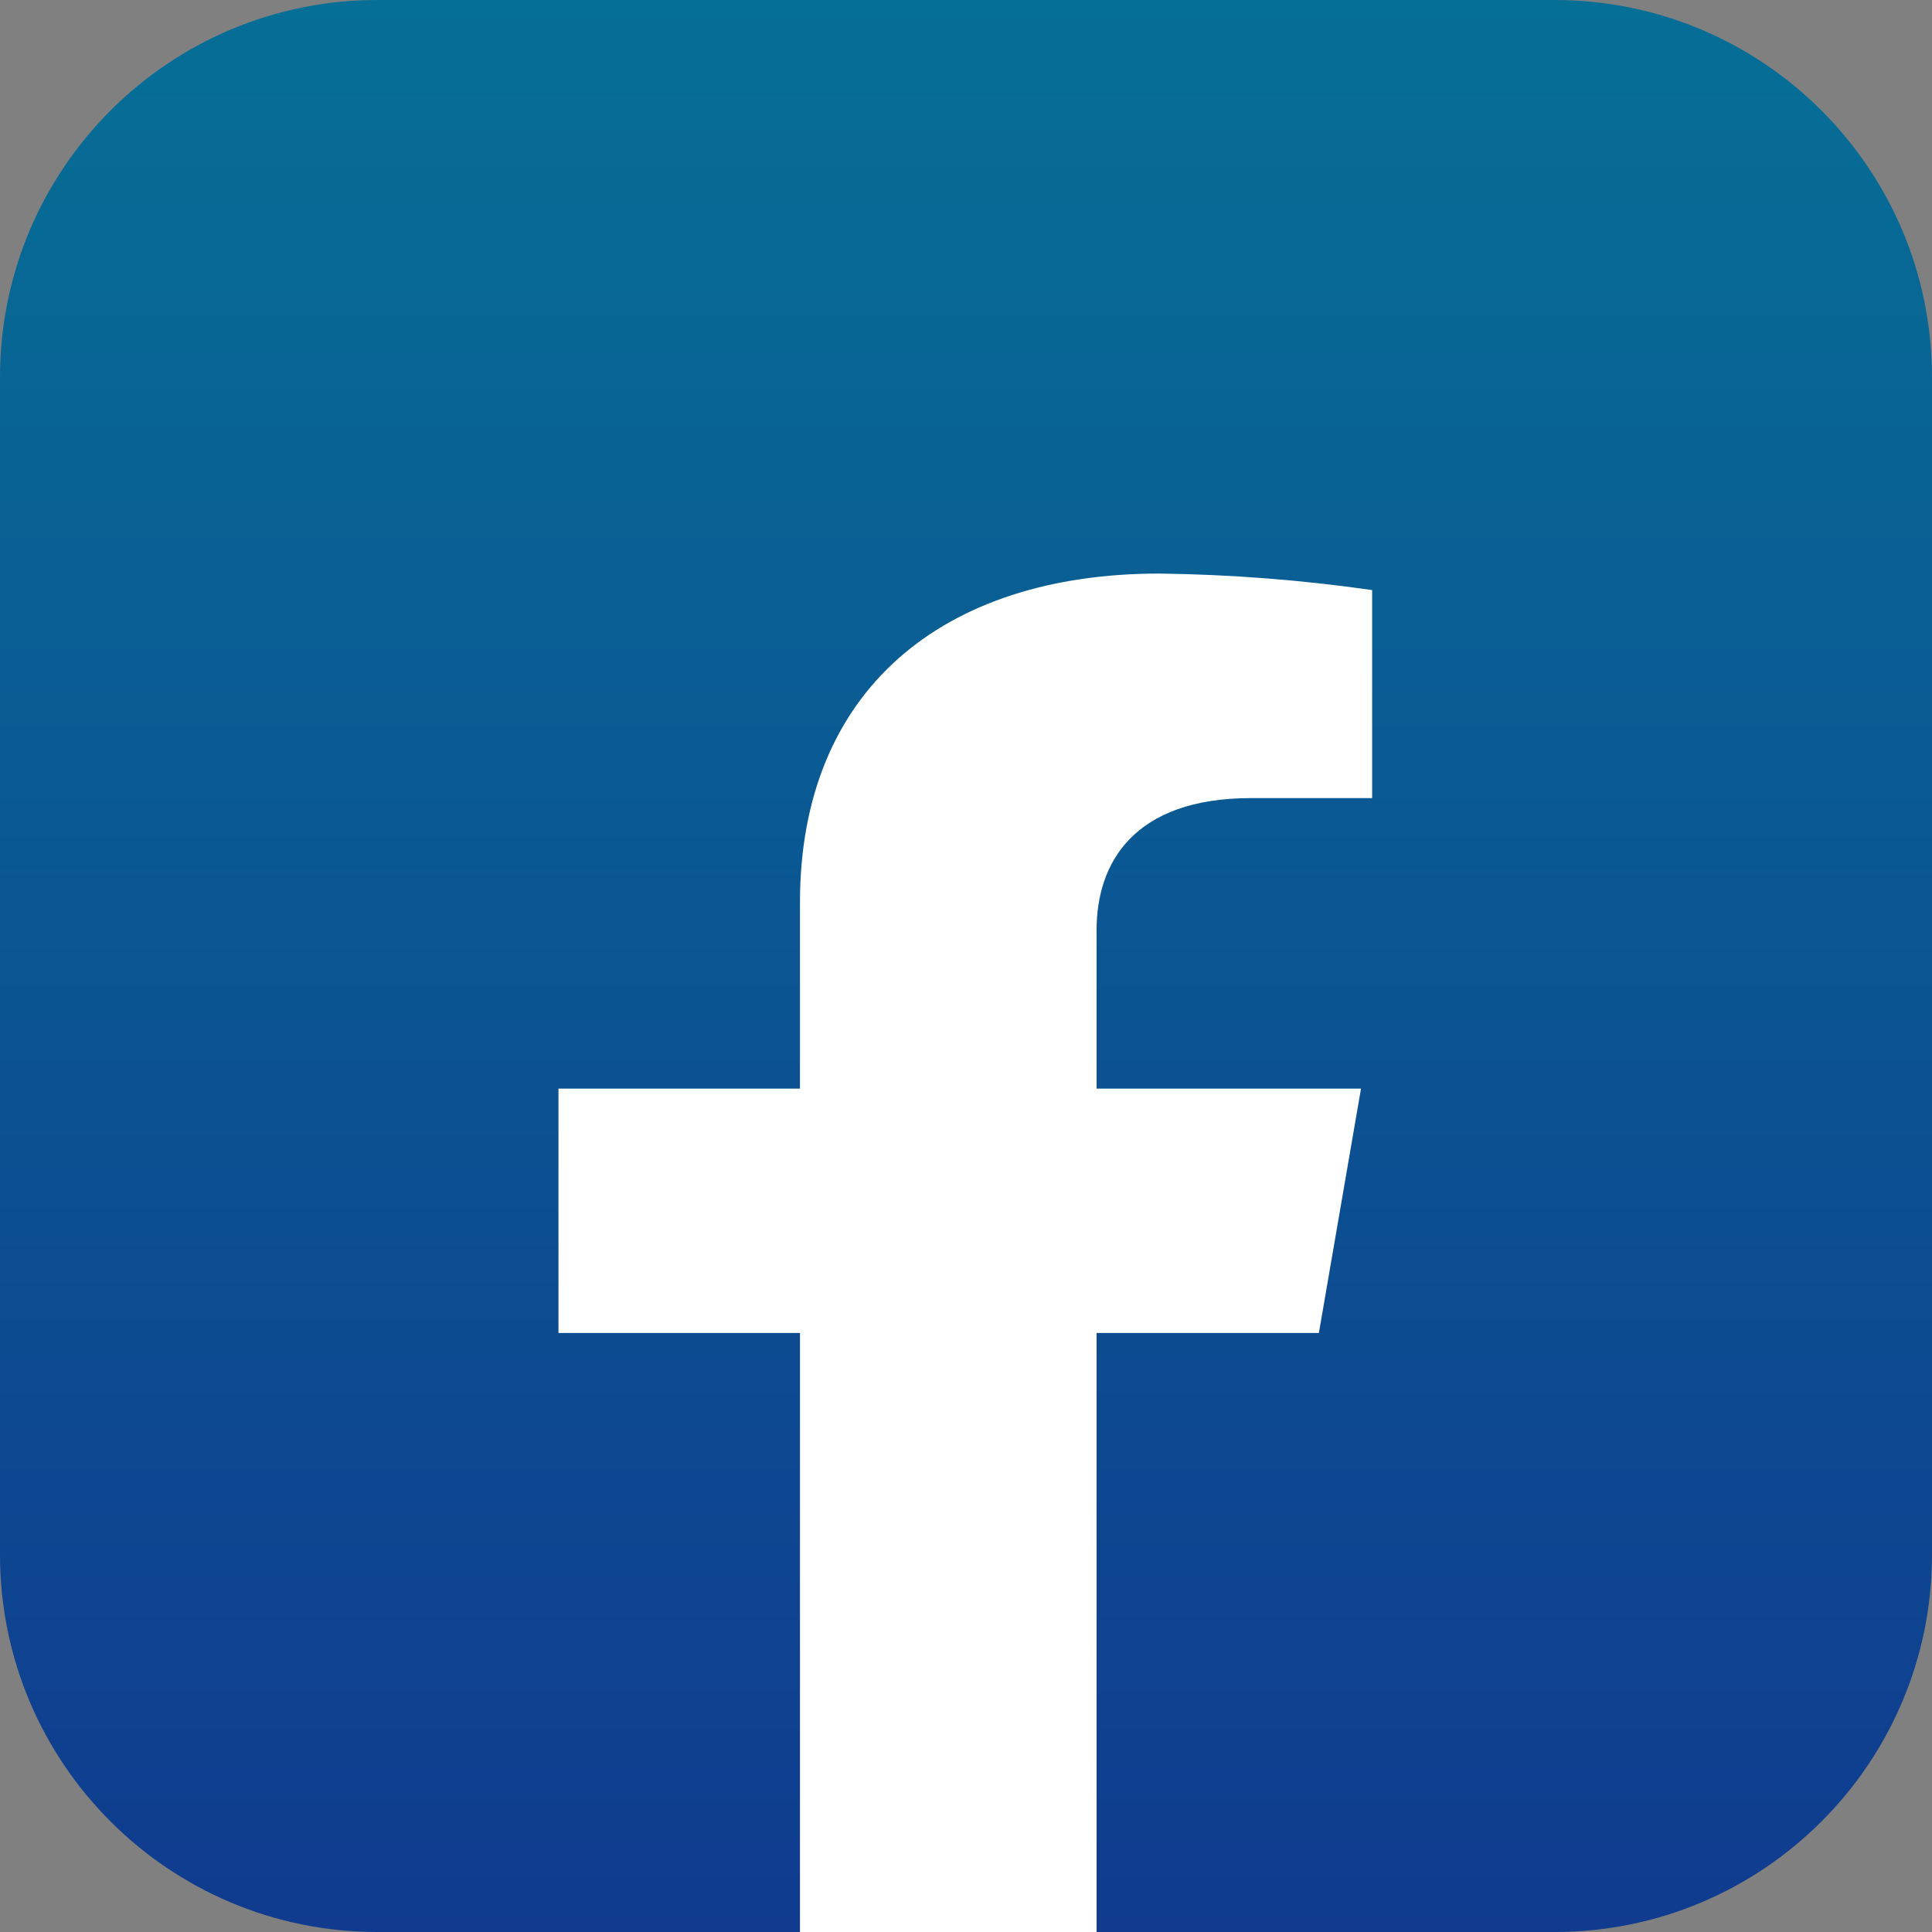 <svg width="512" height="512" viewBox="0 0 512 512" fill="none" xmlns="http://www.w3.org/2000/svg">
<rect x="0" y="0" width="512" height="512" fill="#808080" stroke="none"/>
<g clip-path="url(#clip0_21_1058)">
<path d="M412 512H100C44.772 512 0 467.228 0 412V100C0 44.772 44.772 0 100 0H412C467.228 0 512 44.772 512 100V412C512 467.228 467.228 512 412 512Z" fill="url(#paint0_linear_21_1058)"/>
<path d="M349.518 353.248L360.677 288.499H290.605V246.462C290.605 228.744 300.369 211.499 331.63 211.499H363.63V156.375C344.972 153.696 326.118 152.234 307.22 152C249.784 152 212 182.989 212 239.135V288.499H148V353.248H212V512.095H290.605V353.248H349.518Z" fill="white"/>
</g>
<defs>
<linearGradient id="paint0_linear_21_1058" x1="256" y1="512" x2="256" y2="6.10351e-05" gradientUnits="userSpaceOnUse">
<stop stop-color="#103B8F"/>
<stop offset="1" stop-color="#066F96"/>
</linearGradient>
<clipPath id="clip0_21_1058">
<rect width="512" height="512" fill="white"/>
</clipPath>
</defs>
</svg>
